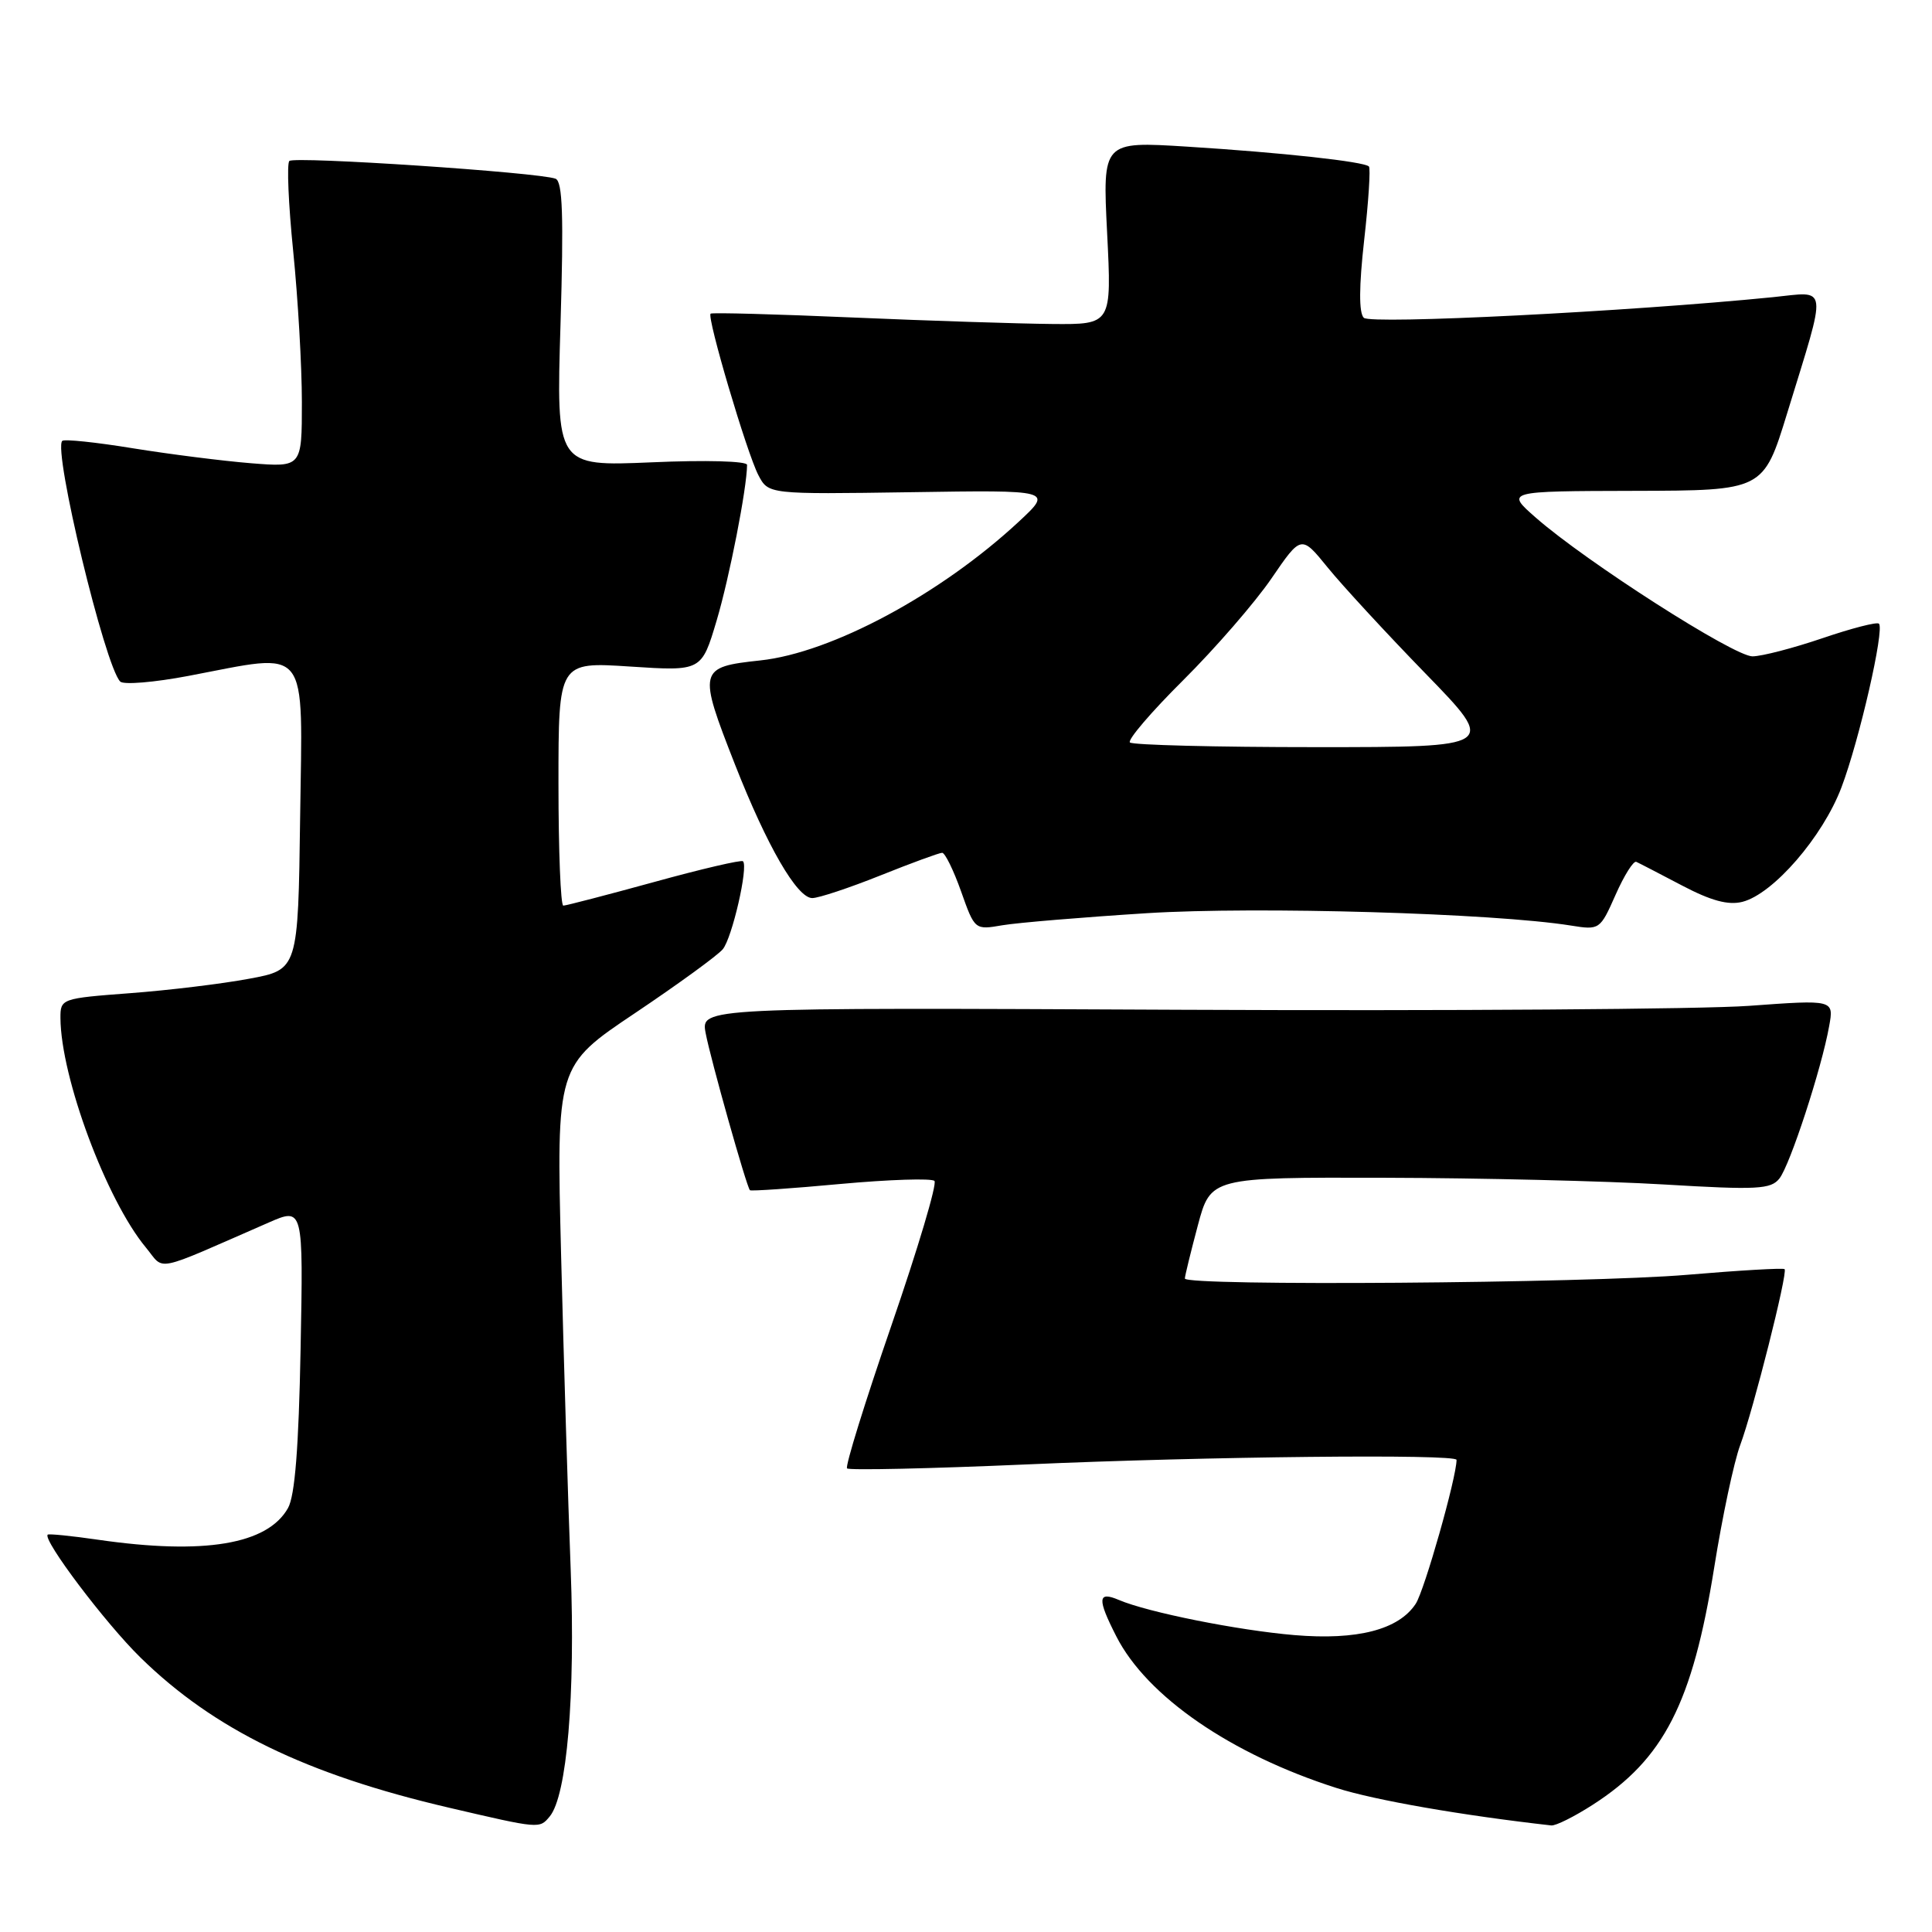 <?xml version="1.0" encoding="UTF-8" standalone="no"?>
<!DOCTYPE svg PUBLIC "-//W3C//DTD SVG 1.1//EN" "http://www.w3.org/Graphics/SVG/1.1/DTD/svg11.dtd" >
<svg xmlns="http://www.w3.org/2000/svg" xmlns:xlink="http://www.w3.org/1999/xlink" version="1.1" viewBox="0 0 256 256">
 <g >
 <path fill="currentColor"
d=" M 72.84 240.69 C 75.12 237.95 76.25 224.62 75.62 208.00 C 75.27 198.93 74.70 180.19 74.35 166.37 C 73.72 141.23 73.72 141.23 84.13 134.25 C 89.85 130.41 95.09 126.60 95.77 125.78 C 97.01 124.29 99.18 114.84 98.45 114.12 C 98.24 113.91 92.94 115.14 86.68 116.87 C 80.41 118.59 75.00 120.00 74.64 120.00 C 74.29 120.00 74.00 112.73 74.00 103.85 C 74.00 87.70 74.00 87.70 83.48 88.32 C 92.96 88.94 92.96 88.94 94.96 82.22 C 96.65 76.54 98.97 64.69 98.99 61.60 C 99.00 61.10 93.54 60.94 86.35 61.26 C 73.70 61.80 73.70 61.80 74.27 42.98 C 74.70 28.58 74.55 24.04 73.61 23.68 C 71.42 22.84 38.99 20.68 38.34 21.33 C 37.99 21.68 38.22 27.06 38.85 33.29 C 39.48 39.52 40.00 48.51 40.00 53.27 C 40.00 61.92 40.00 61.92 33.25 61.38 C 29.54 61.08 22.50 60.19 17.61 59.40 C 12.72 58.60 8.50 58.16 8.25 58.42 C 7.01 59.65 13.90 88.26 15.93 90.31 C 16.37 90.76 20.44 90.42 24.97 89.56 C 41.22 86.48 40.08 85.05 39.77 108.24 C 39.50 128.49 39.50 128.49 33.00 129.69 C 29.42 130.36 22.34 131.22 17.25 131.60 C 8.13 132.29 8.00 132.33 8.01 134.90 C 8.06 142.78 14.10 159.00 19.32 165.29 C 21.91 168.41 20.01 168.80 35.59 162.00 C 40.19 159.99 40.19 159.99 39.83 178.75 C 39.58 191.84 39.08 198.20 38.16 199.83 C 35.44 204.65 27.05 206.05 13.04 204.03 C 9.48 203.51 6.46 203.21 6.32 203.35 C 5.63 204.04 13.97 215.09 18.61 219.63 C 28.35 229.17 40.57 235.12 59.50 239.53 C 71.54 242.34 71.48 242.33 72.84 240.69 Z  M 211.05 239.14 C 220.48 233.08 224.26 225.69 227.14 207.71 C 228.21 200.99 229.76 193.70 230.58 191.50 C 232.32 186.83 236.91 168.65 236.47 168.17 C 236.31 167.99 230.48 168.33 223.53 168.92 C 210.38 170.04 157.00 170.44 157.00 169.41 C 157.00 169.09 157.77 165.94 158.71 162.41 C 160.42 156.00 160.42 156.00 183.46 156.06 C 196.13 156.09 212.80 156.49 220.50 156.95 C 232.86 157.69 234.65 157.59 235.78 156.16 C 237.19 154.38 241.38 141.55 242.37 135.98 C 243.01 132.46 243.01 132.46 231.75 133.28 C 225.56 133.73 191.78 133.96 156.69 133.80 C 92.87 133.50 92.87 133.50 93.50 136.88 C 94.15 140.33 98.92 157.26 99.37 157.71 C 99.51 157.85 104.92 157.48 111.38 156.88 C 117.85 156.29 123.45 156.11 123.82 156.48 C 124.19 156.86 121.62 165.47 118.12 175.62 C 114.62 185.77 111.97 194.30 112.24 194.57 C 112.51 194.84 123.26 194.60 136.12 194.04 C 159.85 192.99 193.00 192.64 193.00 193.44 C 193.00 195.77 188.75 210.73 187.59 212.51 C 185.33 215.95 179.84 217.36 171.52 216.66 C 164.04 216.03 152.09 213.64 148.25 212.00 C 145.44 210.80 145.37 211.84 147.92 216.83 C 151.97 224.79 163.12 232.46 177.10 236.92 C 182.17 238.54 193.73 240.55 205.55 241.88 C 206.13 241.95 208.61 240.71 211.05 239.14 Z  M 152.00 121.00 C 166.58 120.09 197.89 121.00 208.15 122.64 C 211.95 123.25 212.02 123.20 214.07 118.57 C 215.21 115.99 216.45 114.02 216.82 114.20 C 217.20 114.37 219.92 115.78 222.87 117.33 C 226.71 119.35 228.99 119.97 230.87 119.50 C 234.95 118.47 241.52 110.89 244.00 104.34 C 246.38 98.05 249.73 83.40 248.97 82.64 C 248.71 82.38 245.35 83.25 241.50 84.56 C 237.65 85.87 233.47 86.96 232.22 86.97 C 229.79 87.00 210.17 74.44 203.50 68.59 C 199.50 65.08 199.50 65.08 216.58 65.04 C 233.66 65.00 233.66 65.00 236.81 54.75 C 242.17 37.30 242.33 38.63 234.89 39.38 C 215.76 41.29 181.61 43.01 180.71 42.11 C 180.05 41.45 180.07 37.96 180.76 31.81 C 181.34 26.69 181.62 22.30 181.39 22.06 C 180.75 21.41 169.88 20.22 157.29 19.43 C 146.09 18.73 146.09 18.73 146.70 30.87 C 147.31 43.00 147.31 43.00 139.40 42.93 C 135.06 42.89 123.17 42.51 113.00 42.07 C 102.83 41.63 94.35 41.40 94.16 41.56 C 93.63 42.01 98.98 60.08 100.49 62.96 C 101.82 65.50 101.82 65.50 120.66 65.22 C 139.50 64.93 139.50 64.93 135.00 69.12 C 124.65 78.74 110.19 86.50 100.74 87.51 C 92.54 88.39 92.46 88.73 97.40 101.33 C 101.65 112.14 105.62 119.00 107.63 119.00 C 108.47 119.00 112.54 117.65 116.66 116.00 C 120.78 114.35 124.46 113.00 124.84 113.00 C 125.22 113.00 126.35 115.30 127.35 118.12 C 129.16 123.23 129.17 123.23 132.83 122.60 C 134.85 122.26 143.47 121.54 152.00 121.00 Z  M 149.72 98.38 C 149.38 98.04 152.56 94.32 156.80 90.11 C 161.03 85.90 166.28 79.85 168.46 76.67 C 172.42 70.88 172.42 70.88 175.92 75.19 C 177.84 77.56 183.68 83.89 188.89 89.25 C 198.37 99.00 198.37 99.00 174.35 99.00 C 161.14 99.00 150.06 98.72 149.72 98.38 Z "/>
</g>
</svg>